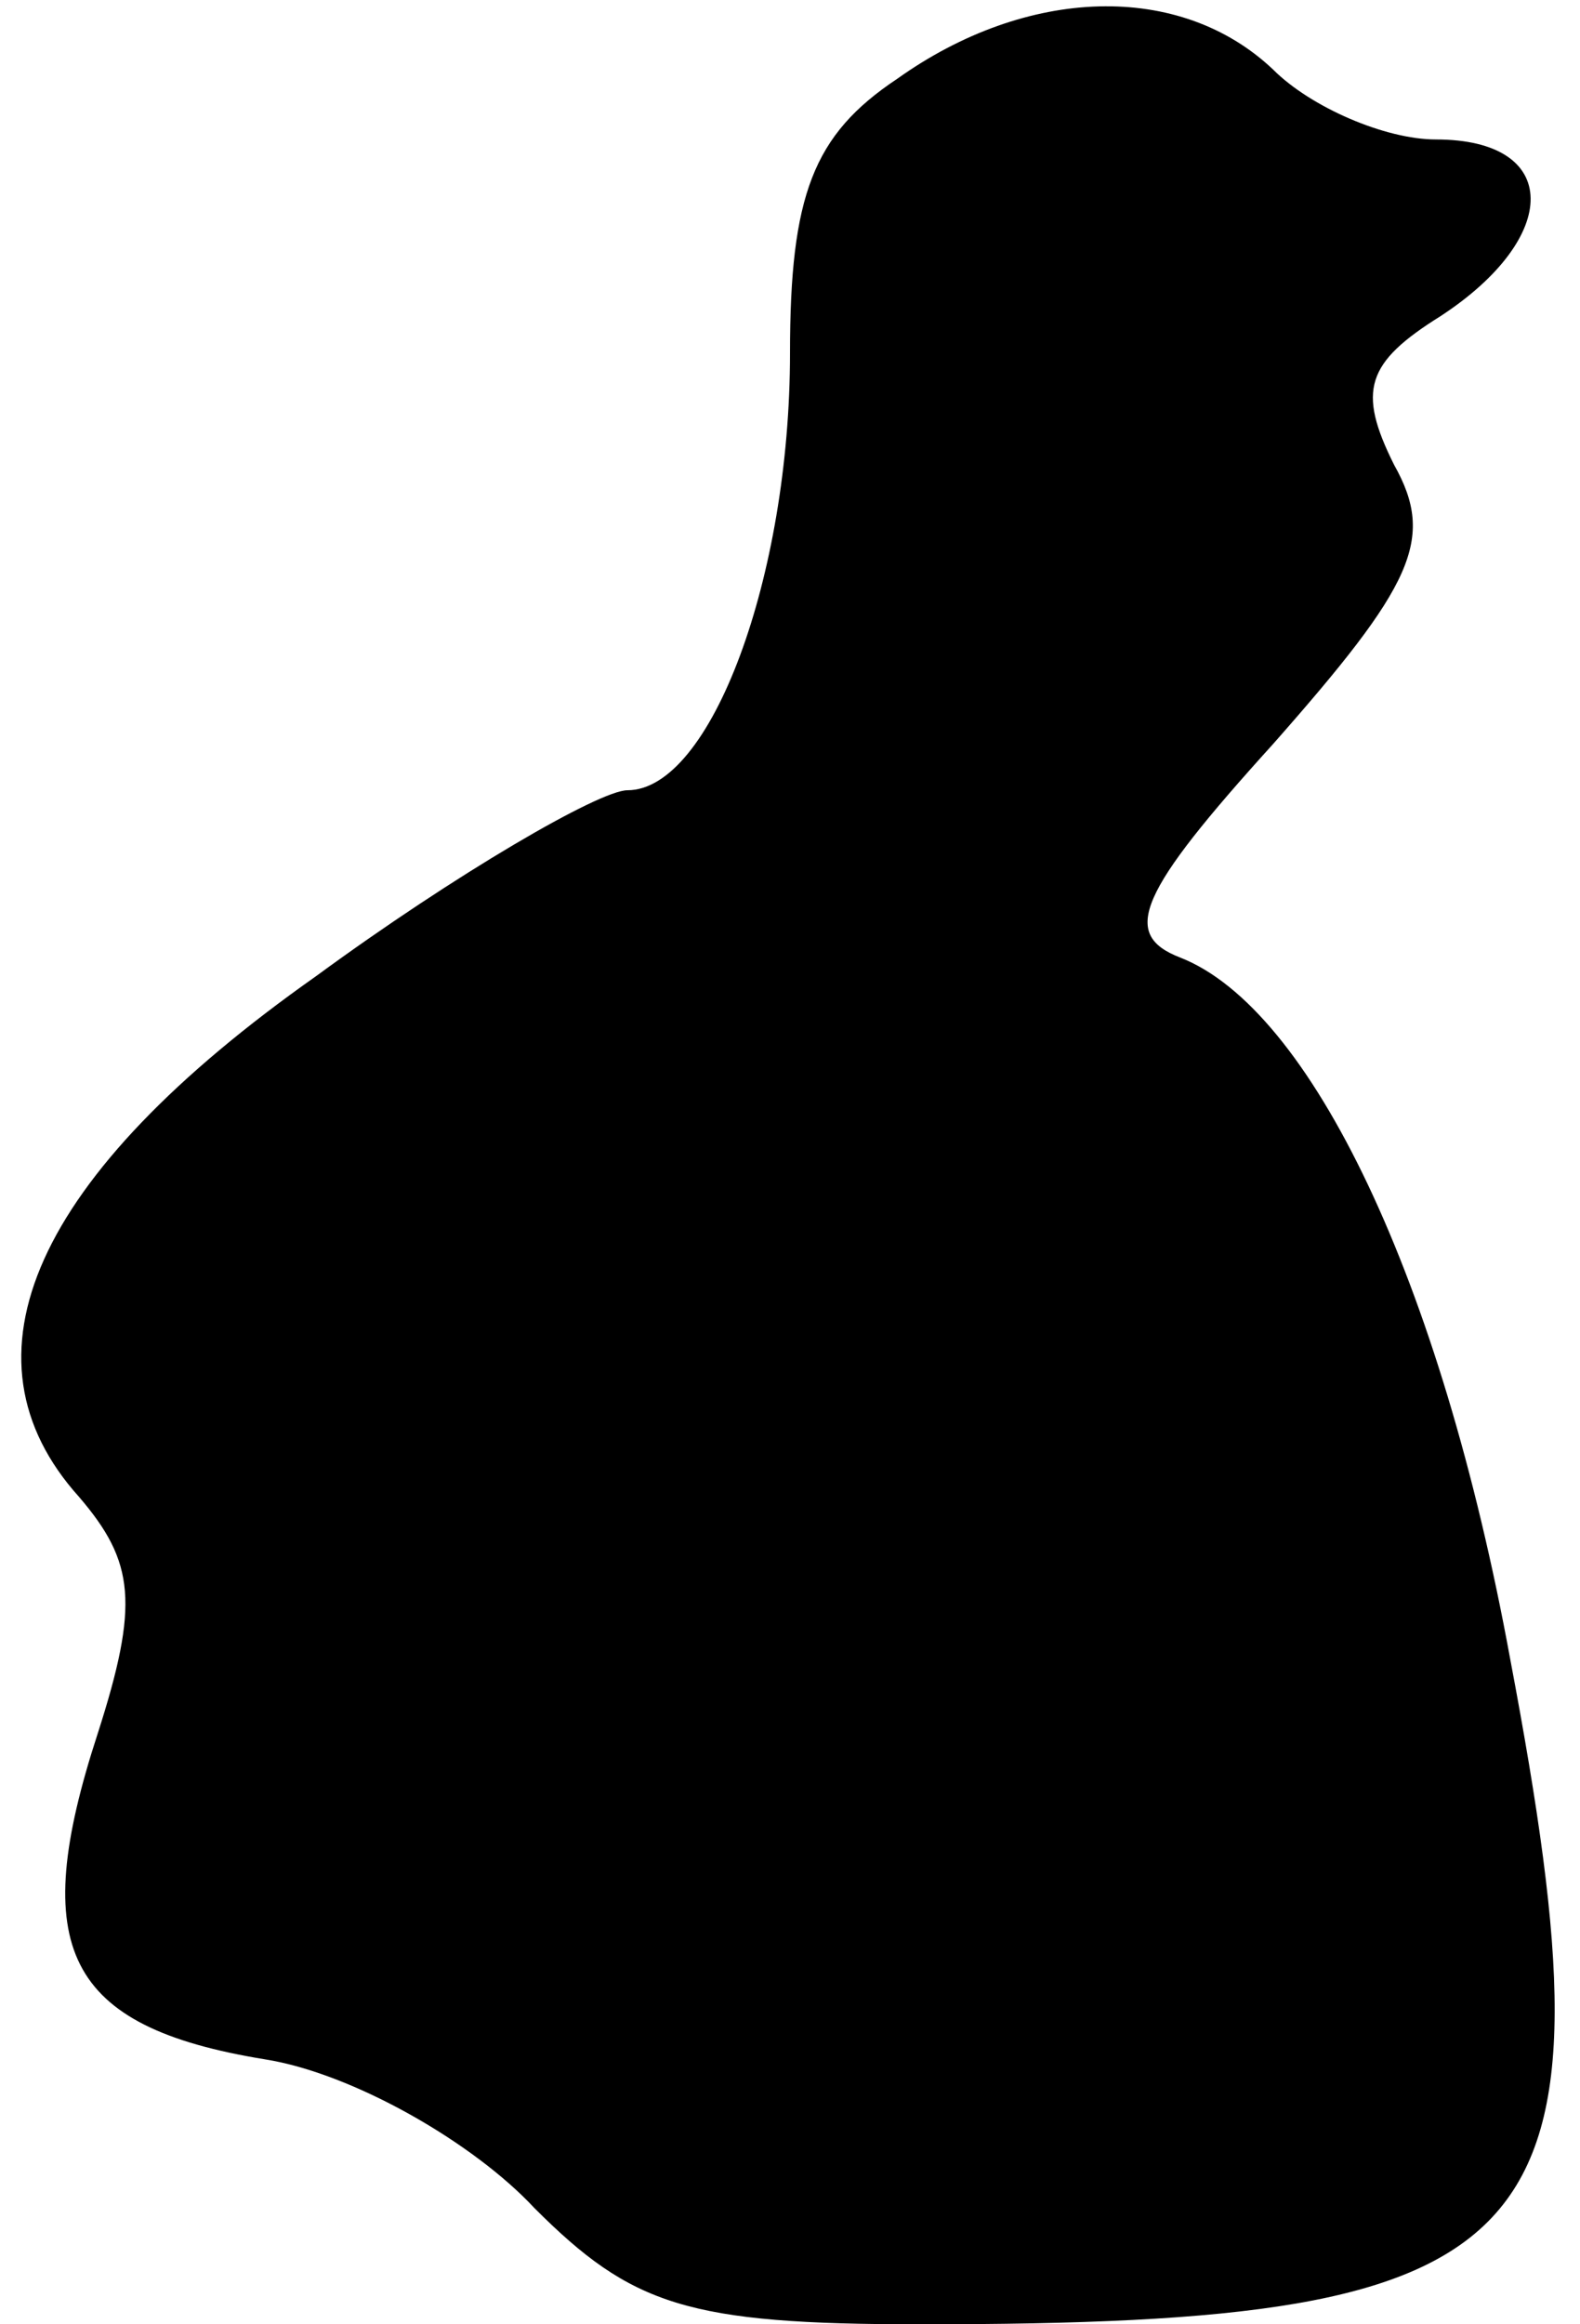 <?xml version="1.0" standalone="no"?>
<!DOCTYPE svg PUBLIC "-//W3C//DTD SVG 20010904//EN"
 "http://www.w3.org/TR/2001/REC-SVG-20010904/DTD/svg10.dtd">
<svg version="1.0" xmlns="http://www.w3.org/2000/svg"
 width="34pt" height="50pt" viewBox="0 0 34 50"
 preserveAspectRatio="xMidYMid meet">
<g transform="translate(0,50) scale(0.1,-0.1)"
fill="#000000" stroke="none">
<path fill="#000000" stroke="none" d="M193 483 c-18 -12 -23 -25 -23 -59 0
-48 -17 -94 -35 -94 -6 0 -37 -18 -67 -40 -61 -43 -78 -82 -51 -112 12 -14 13
-23 4 -51 -15 -46 -7 -63 36 -70 19 -3 45 -18 58 -32 21 -21 33 -25 83 -25
137 0 151 16 127 143 -15 82 -43 140 -71 151 -13 5 -9 14 20 46 30 34 35 44
26 60 -8 16 -6 22 10 32 26 17 26 38 -1 38 -11 0 -27 7 -35 15 -20 19 -53 18
-81 -2z"/>
</g>
</svg>
